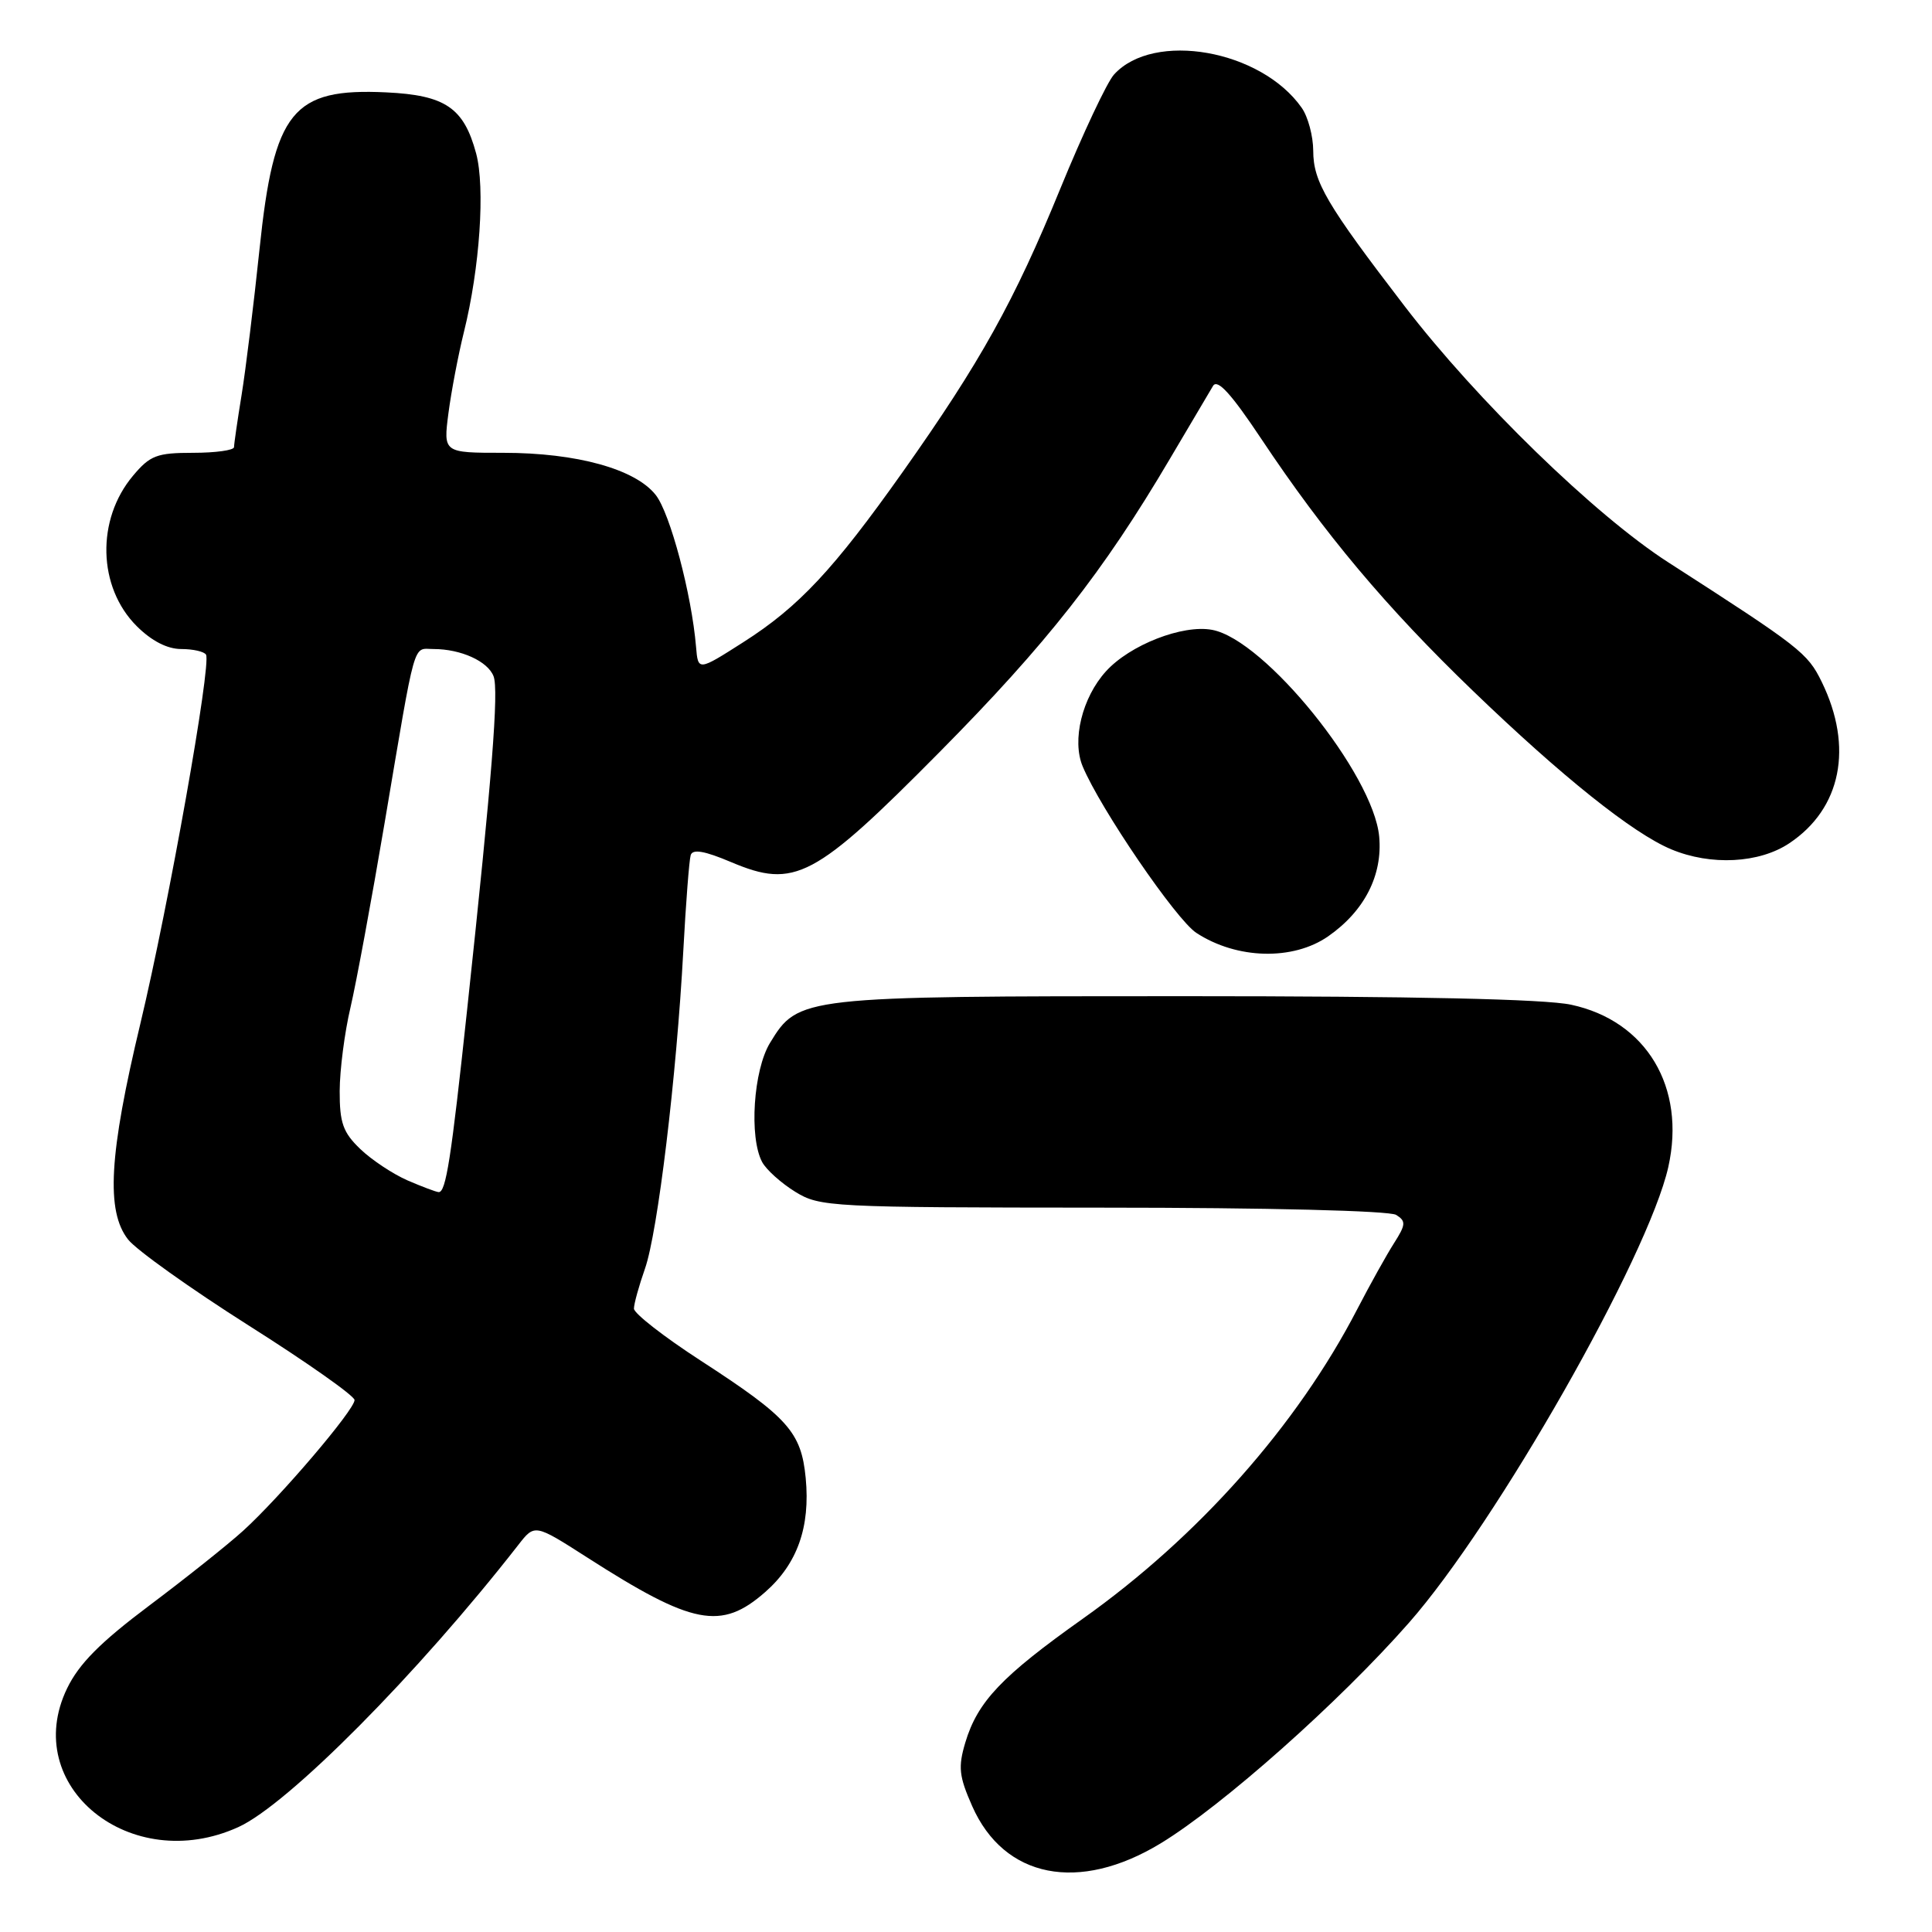 <?xml version="1.0" encoding="UTF-8" standalone="no"?>
<!DOCTYPE svg PUBLIC "-//W3C//DTD SVG 1.1//EN" "http://www.w3.org/Graphics/SVG/1.1/DTD/svg11.dtd" >
<svg xmlns="http://www.w3.org/2000/svg" xmlns:xlink="http://www.w3.org/1999/xlink" version="1.1" viewBox="0 0 256 256">
 <g >
 <path fill="currentColor"
d=" M 153.80 244.25 C 161.99 239.27 177.47 225.52 186.69 215.03 C 198.30 201.83 218.40 166.49 221.06 154.63 C 223.42 144.06 218.16 135.27 208.18 133.13 C 204.68 132.38 187.39 132.00 156.92 132.00 C 106.11 132.00 105.78 132.04 102.03 138.19 C 99.83 141.80 99.24 150.71 100.99 153.98 C 101.53 154.99 103.50 156.76 105.36 157.91 C 108.63 159.93 109.96 160.00 146.12 160.02 C 167.98 160.02 184.12 160.43 185.00 160.98 C 186.32 161.81 186.28 162.27 184.72 164.72 C 183.74 166.25 181.54 170.20 179.83 173.50 C 171.86 188.89 158.76 203.65 143.46 214.50 C 132.72 222.12 129.54 225.47 127.91 230.89 C 126.94 234.15 127.07 235.36 128.82 239.32 C 133.05 248.89 142.96 250.84 153.80 244.25 Z  M 31.58 242.10 C 38.17 239.11 55.38 221.76 68.68 204.71 C 70.85 201.92 70.85 201.92 77.77 206.35 C 91.80 215.35 95.56 216.08 101.40 210.95 C 105.65 207.22 107.38 202.34 106.76 195.85 C 106.17 189.75 104.44 187.81 92.83 180.28 C 87.97 177.13 84.00 174.03 84.00 173.40 C 84.00 172.77 84.66 170.39 85.46 168.11 C 87.15 163.32 89.65 142.61 90.54 126.00 C 90.88 119.67 91.32 113.97 91.52 113.31 C 91.78 112.47 93.35 112.74 96.89 114.24 C 105.30 117.79 107.90 116.42 124.50 99.65 C 138.72 85.28 146.19 75.77 155.01 60.81 C 157.71 56.24 160.28 51.89 160.73 51.14 C 161.31 50.16 163.13 52.15 167.12 58.14 C 175.51 70.74 183.70 80.50 195.18 91.55 C 206.98 102.92 216.37 110.42 221.45 112.54 C 226.69 114.73 233.11 114.40 237.10 111.73 C 243.98 107.14 245.61 99.00 241.39 90.36 C 239.51 86.51 238.55 85.77 221.05 74.51 C 211.36 68.28 195.71 53.07 186.12 40.57 C 175.78 27.09 174.01 24.09 174.01 19.97 C 174.00 18.03 173.32 15.47 172.48 14.28 C 167.10 6.60 152.86 4.08 147.61 9.88 C 146.68 10.91 143.48 17.71 140.50 24.99 C 134.41 39.89 129.90 48.00 119.64 62.50 C 110.45 75.48 105.84 80.41 98.50 85.09 C 92.50 88.92 92.50 88.92 92.23 85.71 C 91.65 78.76 88.79 68.00 86.89 65.59 C 84.19 62.15 76.42 60.00 66.69 60.00 C 58.74 60.00 58.74 60.00 59.42 54.75 C 59.80 51.86 60.72 47.02 61.47 44.00 C 63.58 35.51 64.30 24.85 63.09 20.33 C 61.46 14.28 59.01 12.61 51.18 12.24 C 38.76 11.65 36.30 14.68 34.39 32.99 C 33.63 40.25 32.56 48.96 32.01 52.35 C 31.46 55.73 31.01 58.84 31.01 59.25 C 31.00 59.66 28.57 60.00 25.59 60.00 C 20.79 60.00 19.89 60.34 17.63 63.03 C 12.73 68.85 12.95 77.80 18.11 82.96 C 20.09 84.93 22.16 86.00 24.02 86.00 C 25.59 86.00 27.07 86.34 27.30 86.75 C 28.02 88.06 22.36 119.90 18.61 135.59 C 14.44 153.00 14.02 160.49 16.98 164.25 C 18.08 165.64 25.26 170.76 32.96 175.64 C 40.66 180.51 46.96 184.95 46.98 185.51 C 47.01 186.78 37.10 198.41 32.20 202.85 C 30.16 204.70 24.57 209.15 19.76 212.76 C 13.30 217.61 10.47 220.45 8.89 223.72 C 2.63 236.67 17.32 248.58 31.58 242.10 Z  M 176.00 124.06 C 180.80 120.71 183.22 115.97 182.75 110.85 C 181.98 102.57 167.59 84.76 160.62 83.46 C 156.71 82.72 149.70 85.46 146.54 88.96 C 143.39 92.43 142.01 98.09 143.46 101.55 C 145.79 107.14 155.83 121.85 158.52 123.61 C 163.88 127.12 171.34 127.31 176.00 124.06 Z  M 54.00 156.41 C 52.08 155.57 49.26 153.71 47.75 152.26 C 45.45 150.06 45.00 148.79 45.01 144.56 C 45.02 141.78 45.66 136.80 46.44 133.50 C 47.21 130.20 49.25 119.17 50.97 109.00 C 55.17 84.15 54.65 86.00 57.45 86.00 C 61.07 86.00 64.64 87.62 65.40 89.61 C 66.11 91.46 65.20 103.01 61.90 133.76 C 59.78 153.57 59.09 158.02 58.12 157.96 C 57.78 157.94 55.92 157.24 54.00 156.41 Z "/>
</g>
</svg>